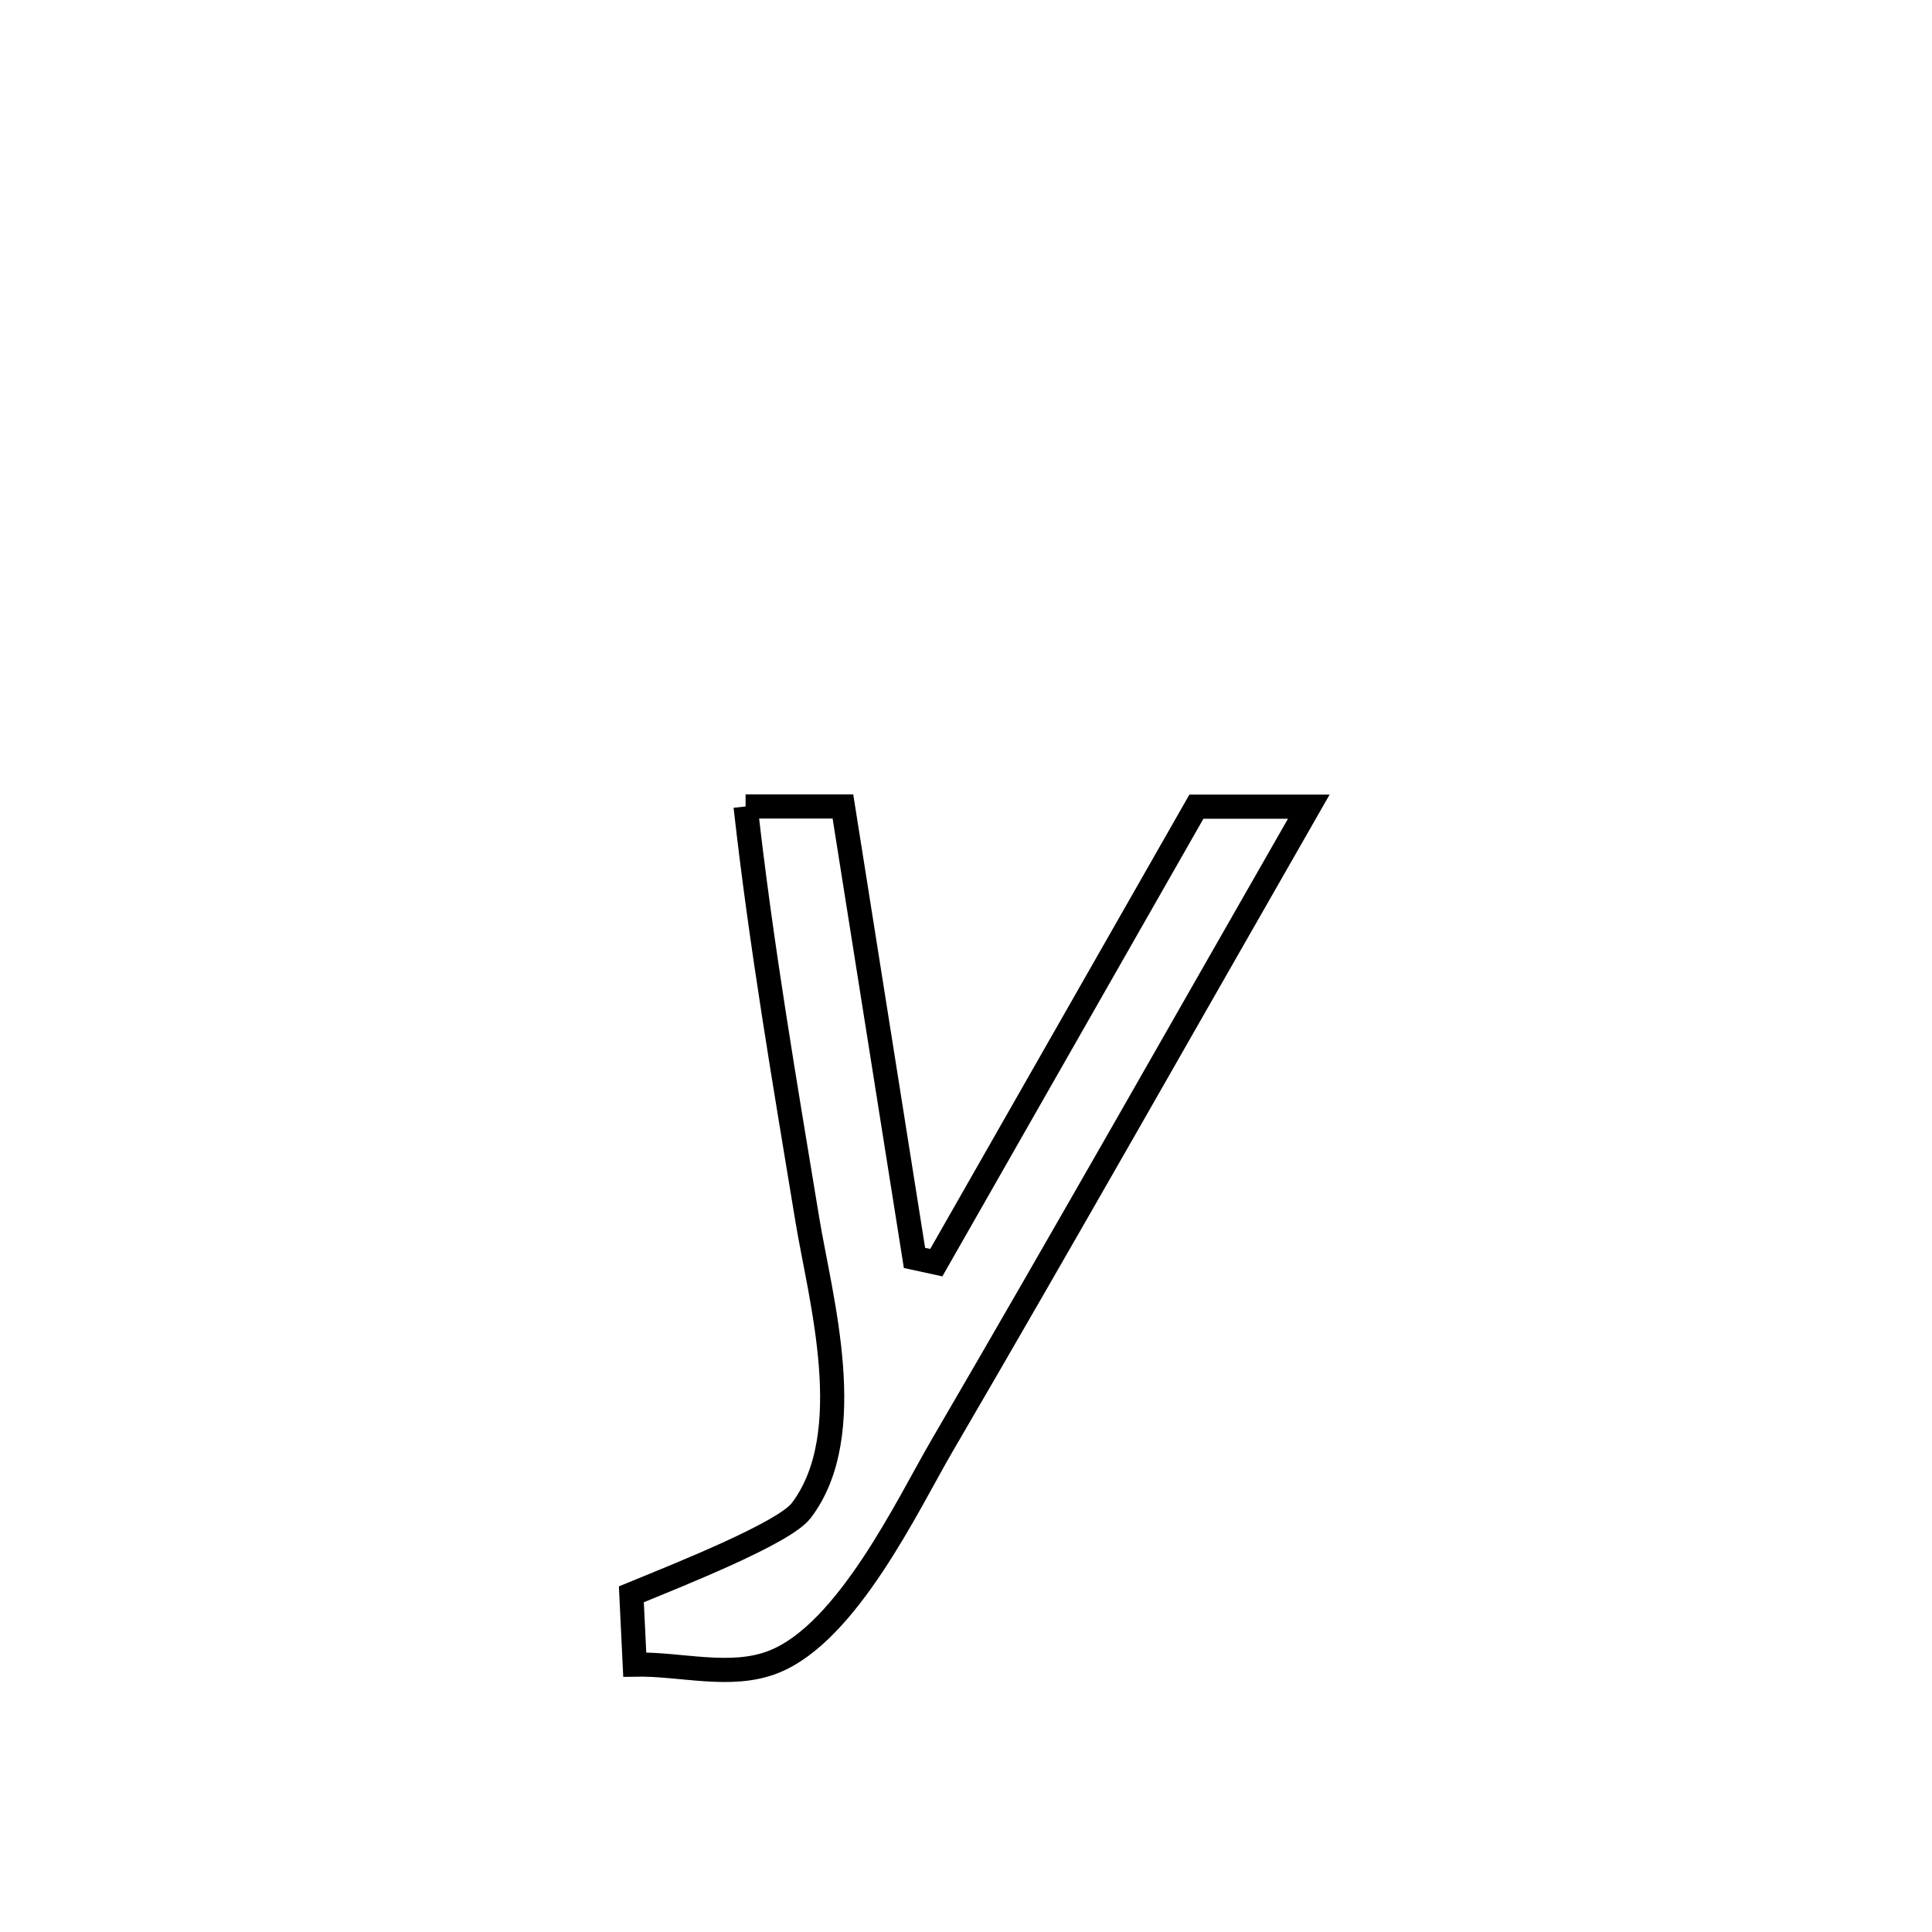 <svg xmlns="http://www.w3.org/2000/svg" viewBox="0.0 0.0 24.0 24.0" height="200px" width="200px"><path fill="none" stroke="black" stroke-width=".3" stroke-opacity="1.0"  filling="0" d="M9.262 10.018 L9.262 10.018 C9.665 10.018 10.068 10.018 10.471 10.018 L10.471 10.018 C10.767 11.887 11.064 13.756 11.36 15.626 L11.36 15.626 C11.45 15.645 11.541 15.665 11.631 15.685 L11.631 15.685 C12.708 13.797 13.785 11.909 14.862 10.021 L14.862 10.021 C15.327 10.021 15.792 10.021 16.258 10.021 L16.258 10.021 C15.499 11.346 14.744 12.673 13.986 13.998 C13.228 15.323 12.468 16.647 11.699 17.965 C11.28 18.683 10.531 20.278 9.613 20.643 C9.078 20.856 8.461 20.666 7.885 20.678 L7.885 20.678 C7.871 20.387 7.857 20.096 7.843 19.805 L7.843 19.805 C8.46 19.552 9.741 19.043 9.953 18.765 C10.675 17.816 10.189 16.122 10.029 15.151 C9.747 13.439 9.455 11.742 9.262 10.018 L9.262 10.018"></path></svg>